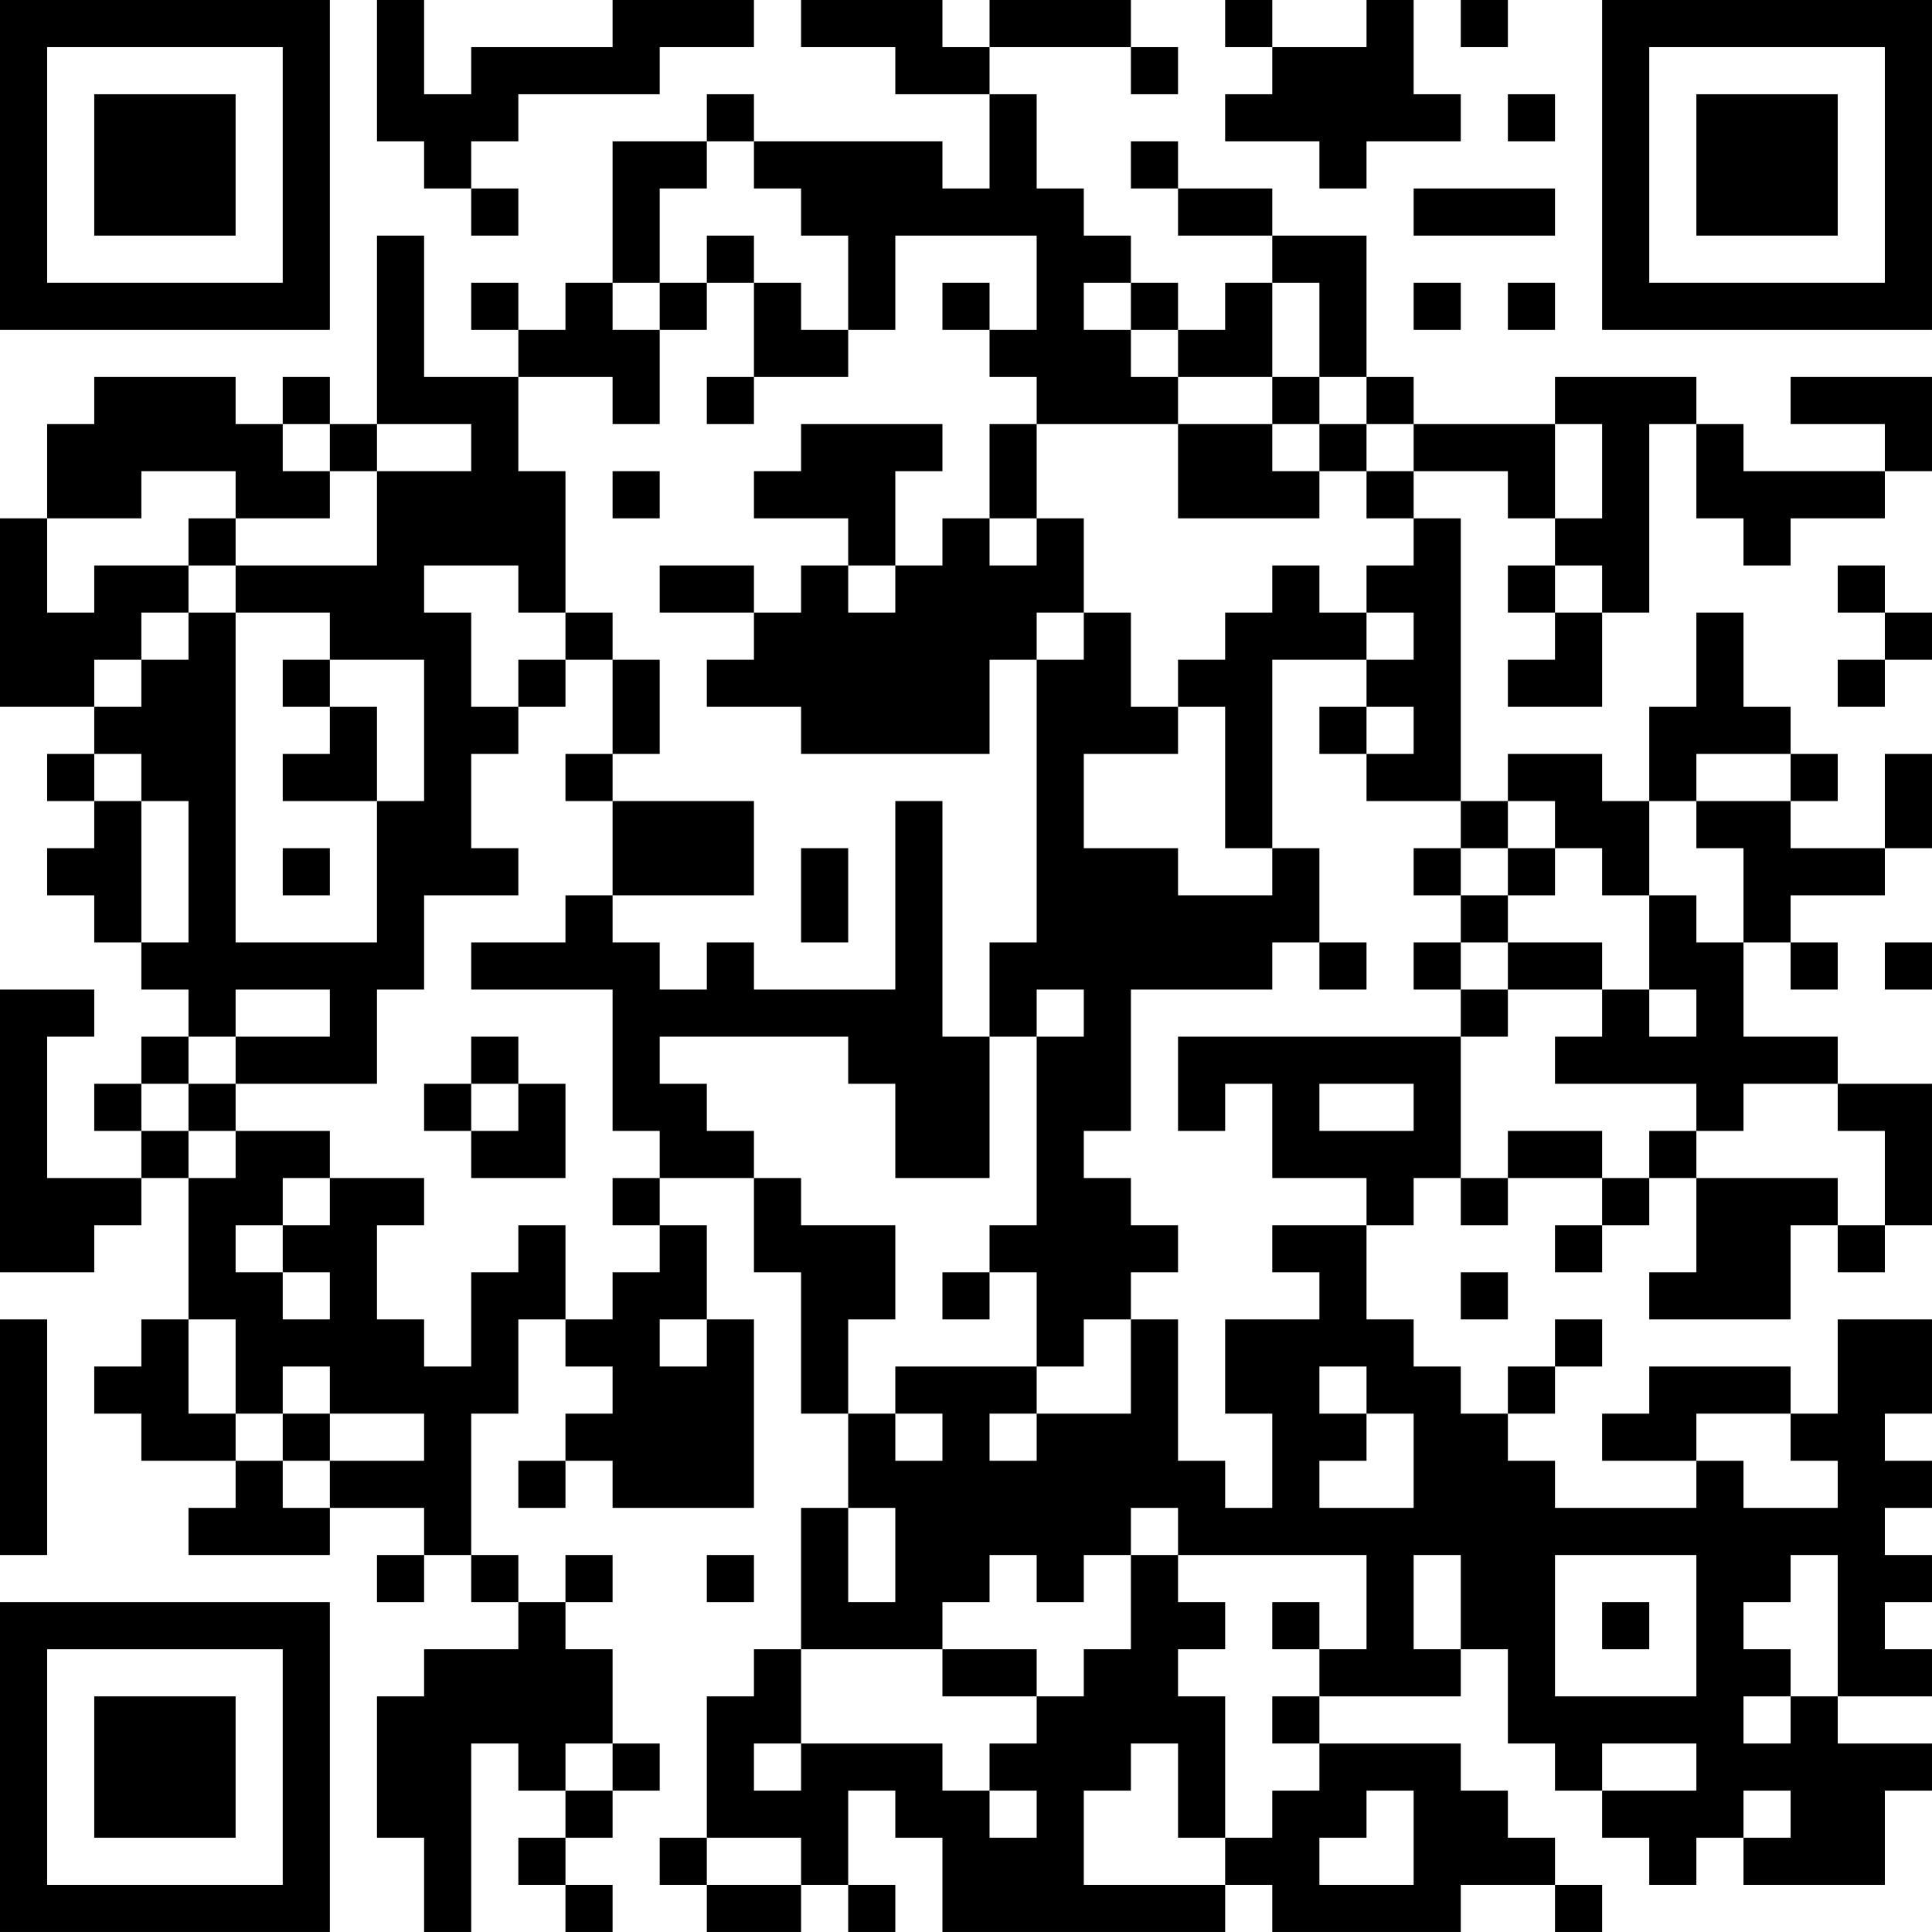 <?xml version="1.0" encoding="UTF-8"?>
<svg xmlns="http://www.w3.org/2000/svg" version="1.1" width="200" height="200" viewBox="0 0 200 200"><rect x="0" y="0" width="200" height="200" fill="#ffffff"/><g transform="scale(4.878)"><g transform="translate(0,0)"><path fill-rule="evenodd" d="M8 0L8 3L9 3L9 4L10 4L10 5L11 5L11 4L10 4L10 3L11 3L11 2L14 2L14 1L16 1L16 0L13 0L13 1L10 1L10 2L9 2L9 0ZM17 0L17 1L19 1L19 2L21 2L21 4L20 4L20 3L16 3L16 2L15 2L15 3L13 3L13 6L12 6L12 7L11 7L11 6L10 6L10 7L11 7L11 8L9 8L9 5L8 5L8 9L7 9L7 8L6 8L6 9L5 9L5 8L2 8L2 9L1 9L1 11L0 11L0 15L2 15L2 16L1 16L1 17L2 17L2 18L1 18L1 19L2 19L2 20L3 20L3 21L4 21L4 22L3 22L3 23L2 23L2 24L3 24L3 25L1 25L1 22L2 22L2 21L0 21L0 27L2 27L2 26L3 26L3 25L4 25L4 28L3 28L3 29L2 29L2 30L3 30L3 31L5 31L5 32L4 32L4 33L7 33L7 32L9 32L9 33L8 33L8 34L9 34L9 33L10 33L10 34L11 34L11 35L9 35L9 36L8 36L8 39L9 39L9 41L10 41L10 37L11 37L11 38L12 38L12 39L11 39L11 40L12 40L12 41L13 41L13 40L12 40L12 39L13 39L13 38L14 38L14 37L13 37L13 35L12 35L12 34L13 34L13 33L12 33L12 34L11 34L11 33L10 33L10 30L11 30L11 28L12 28L12 29L13 29L13 30L12 30L12 31L11 31L11 32L12 32L12 31L13 31L13 32L16 32L16 28L15 28L15 26L14 26L14 25L16 25L16 27L17 27L17 30L18 30L18 32L17 32L17 35L16 35L16 36L15 36L15 39L14 39L14 40L15 40L15 41L17 41L17 40L18 40L18 41L19 41L19 40L18 40L18 38L19 38L19 39L20 39L20 41L26 41L26 40L27 40L27 41L31 41L31 40L33 40L33 41L34 41L34 40L33 40L33 39L32 39L32 38L31 38L31 37L28 37L28 36L31 36L31 35L32 35L32 37L33 37L33 38L34 38L34 39L35 39L35 40L36 40L36 39L37 39L37 40L40 40L40 38L41 38L41 37L39 37L39 36L41 36L41 35L40 35L40 34L41 34L41 33L40 33L40 32L41 32L41 31L40 31L40 30L41 30L41 28L39 28L39 30L38 30L38 29L35 29L35 30L34 30L34 31L36 31L36 32L33 32L33 31L32 31L32 30L33 30L33 29L34 29L34 28L33 28L33 29L32 29L32 30L31 30L31 29L30 29L30 28L29 28L29 26L30 26L30 25L31 25L31 26L32 26L32 25L34 25L34 26L33 26L33 27L34 27L34 26L35 26L35 25L36 25L36 27L35 27L35 28L38 28L38 26L39 26L39 27L40 27L40 26L41 26L41 23L39 23L39 22L37 22L37 20L38 20L38 21L39 21L39 20L38 20L38 19L40 19L40 18L41 18L41 16L40 16L40 18L38 18L38 17L39 17L39 16L38 16L38 15L37 15L37 13L36 13L36 15L35 15L35 17L34 17L34 16L32 16L32 17L31 17L31 11L30 11L30 10L32 10L32 11L33 11L33 12L32 12L32 13L33 13L33 14L32 14L32 15L34 15L34 13L35 13L35 9L36 9L36 11L37 11L37 12L38 12L38 11L40 11L40 10L41 10L41 8L38 8L38 9L40 9L40 10L37 10L37 9L36 9L36 8L33 8L33 9L30 9L30 8L29 8L29 5L27 5L27 4L25 4L25 3L24 3L24 4L25 4L25 5L27 5L27 6L26 6L26 7L25 7L25 6L24 6L24 5L23 5L23 4L22 4L22 2L21 2L21 1L24 1L24 2L25 2L25 1L24 1L24 0L21 0L21 1L20 1L20 0ZM26 0L26 1L27 1L27 2L26 2L26 3L28 3L28 4L29 4L29 3L31 3L31 2L30 2L30 0L29 0L29 1L27 1L27 0ZM31 0L31 1L32 1L32 0ZM32 2L32 3L33 3L33 2ZM15 3L15 4L14 4L14 6L13 6L13 7L14 7L14 9L13 9L13 8L11 8L11 10L12 10L12 13L11 13L11 12L9 12L9 13L10 13L10 15L11 15L11 16L10 16L10 18L11 18L11 19L9 19L9 21L8 21L8 23L5 23L5 22L7 22L7 21L5 21L5 22L4 22L4 23L3 23L3 24L4 24L4 25L5 25L5 24L7 24L7 25L6 25L6 26L5 26L5 27L6 27L6 28L7 28L7 27L6 27L6 26L7 26L7 25L9 25L9 26L8 26L8 28L9 28L9 29L10 29L10 27L11 27L11 26L12 26L12 28L13 28L13 27L14 27L14 26L13 26L13 25L14 25L14 24L13 24L13 21L10 21L10 20L12 20L12 19L13 19L13 20L14 20L14 21L15 21L15 20L16 20L16 21L19 21L19 17L20 17L20 22L21 22L21 25L19 25L19 23L18 23L18 22L14 22L14 23L15 23L15 24L16 24L16 25L17 25L17 26L19 26L19 28L18 28L18 30L19 30L19 31L20 31L20 30L19 30L19 29L22 29L22 30L21 30L21 31L22 31L22 30L24 30L24 28L25 28L25 31L26 31L26 32L27 32L27 30L26 30L26 28L28 28L28 27L27 27L27 26L29 26L29 25L27 25L27 23L26 23L26 24L25 24L25 22L31 22L31 25L32 25L32 24L34 24L34 25L35 25L35 24L36 24L36 25L39 25L39 26L40 26L40 24L39 24L39 23L37 23L37 24L36 24L36 23L33 23L33 22L34 22L34 21L35 21L35 22L36 22L36 21L35 21L35 19L36 19L36 20L37 20L37 18L36 18L36 17L38 17L38 16L36 16L36 17L35 17L35 19L34 19L34 18L33 18L33 17L32 17L32 18L31 18L31 17L29 17L29 16L30 16L30 15L29 15L29 14L30 14L30 13L29 13L29 12L30 12L30 11L29 11L29 10L30 10L30 9L29 9L29 8L28 8L28 6L27 6L27 8L25 8L25 7L24 7L24 6L23 6L23 7L24 7L24 8L25 8L25 9L22 9L22 8L21 8L21 7L22 7L22 5L19 5L19 7L18 7L18 5L17 5L17 4L16 4L16 3ZM30 4L30 5L33 5L33 4ZM15 5L15 6L14 6L14 7L15 7L15 6L16 6L16 8L15 8L15 9L16 9L16 8L18 8L18 7L17 7L17 6L16 6L16 5ZM20 6L20 7L21 7L21 6ZM30 6L30 7L31 7L31 6ZM32 6L32 7L33 7L33 6ZM27 8L27 9L25 9L25 11L28 11L28 10L29 10L29 9L28 9L28 8ZM6 9L6 10L7 10L7 11L5 11L5 10L3 10L3 11L1 11L1 13L2 13L2 12L4 12L4 13L3 13L3 14L2 14L2 15L3 15L3 14L4 14L4 13L5 13L5 20L8 20L8 17L9 17L9 14L7 14L7 13L5 13L5 12L8 12L8 10L10 10L10 9L8 9L8 10L7 10L7 9ZM17 9L17 10L16 10L16 11L18 11L18 12L17 12L17 13L16 13L16 12L14 12L14 13L16 13L16 14L15 14L15 15L17 15L17 16L21 16L21 14L22 14L22 20L21 20L21 22L22 22L22 26L21 26L21 27L20 27L20 28L21 28L21 27L22 27L22 29L23 29L23 28L24 28L24 27L25 27L25 26L24 26L24 25L23 25L23 24L24 24L24 21L27 21L27 20L28 20L28 21L29 21L29 20L28 20L28 18L27 18L27 14L29 14L29 13L28 13L28 12L27 12L27 13L26 13L26 14L25 14L25 15L24 15L24 13L23 13L23 11L22 11L22 9L21 9L21 11L20 11L20 12L19 12L19 10L20 10L20 9ZM27 9L27 10L28 10L28 9ZM33 9L33 11L34 11L34 9ZM13 10L13 11L14 11L14 10ZM4 11L4 12L5 12L5 11ZM21 11L21 12L22 12L22 11ZM18 12L18 13L19 13L19 12ZM33 12L33 13L34 13L34 12ZM39 12L39 13L40 13L40 14L39 14L39 15L40 15L40 14L41 14L41 13L40 13L40 12ZM12 13L12 14L11 14L11 15L12 15L12 14L13 14L13 16L12 16L12 17L13 17L13 19L16 19L16 17L13 17L13 16L14 16L14 14L13 14L13 13ZM22 13L22 14L23 14L23 13ZM6 14L6 15L7 15L7 16L6 16L6 17L8 17L8 15L7 15L7 14ZM25 15L25 16L23 16L23 18L25 18L25 19L27 19L27 18L26 18L26 15ZM28 15L28 16L29 16L29 15ZM2 16L2 17L3 17L3 20L4 20L4 17L3 17L3 16ZM6 18L6 19L7 19L7 18ZM17 18L17 20L18 20L18 18ZM30 18L30 19L31 19L31 20L30 20L30 21L31 21L31 22L32 22L32 21L34 21L34 20L32 20L32 19L33 19L33 18L32 18L32 19L31 19L31 18ZM31 20L31 21L32 21L32 20ZM40 20L40 21L41 21L41 20ZM22 21L22 22L23 22L23 21ZM10 22L10 23L9 23L9 24L10 24L10 25L12 25L12 23L11 23L11 22ZM4 23L4 24L5 24L5 23ZM10 23L10 24L11 24L11 23ZM28 23L28 24L30 24L30 23ZM31 27L31 28L32 28L32 27ZM0 28L0 33L1 33L1 28ZM4 28L4 30L5 30L5 31L6 31L6 32L7 32L7 31L9 31L9 30L7 30L7 29L6 29L6 30L5 30L5 28ZM14 28L14 29L15 29L15 28ZM28 29L28 30L29 30L29 31L28 31L28 32L30 32L30 30L29 30L29 29ZM6 30L6 31L7 31L7 30ZM36 30L36 31L37 31L37 32L39 32L39 31L38 31L38 30ZM18 32L18 34L19 34L19 32ZM24 32L24 33L23 33L23 34L22 34L22 33L21 33L21 34L20 34L20 35L17 35L17 37L16 37L16 38L17 38L17 37L20 37L20 38L21 38L21 39L22 39L22 38L21 38L21 37L22 37L22 36L23 36L23 35L24 35L24 33L25 33L25 34L26 34L26 35L25 35L25 36L26 36L26 39L25 39L25 37L24 37L24 38L23 38L23 40L26 40L26 39L27 39L27 38L28 38L28 37L27 37L27 36L28 36L28 35L29 35L29 33L25 33L25 32ZM15 33L15 34L16 34L16 33ZM30 33L30 35L31 35L31 33ZM33 33L33 36L36 36L36 33ZM38 33L38 34L37 34L37 35L38 35L38 36L37 36L37 37L38 37L38 36L39 36L39 33ZM27 34L27 35L28 35L28 34ZM34 34L34 35L35 35L35 34ZM20 35L20 36L22 36L22 35ZM12 37L12 38L13 38L13 37ZM34 37L34 38L36 38L36 37ZM29 38L29 39L28 39L28 40L30 40L30 38ZM37 38L37 39L38 39L38 38ZM15 39L15 40L17 40L17 39ZM0 0L0 7L7 7L7 0ZM1 1L1 6L6 6L6 1ZM2 2L2 5L5 5L5 2ZM34 0L34 7L41 7L41 0ZM35 1L35 6L40 6L40 1ZM36 2L36 5L39 5L39 2ZM0 34L0 41L7 41L7 34ZM1 35L1 40L6 40L6 35ZM2 36L2 39L5 39L5 36Z" fill="#000000"/></g></g></svg>
